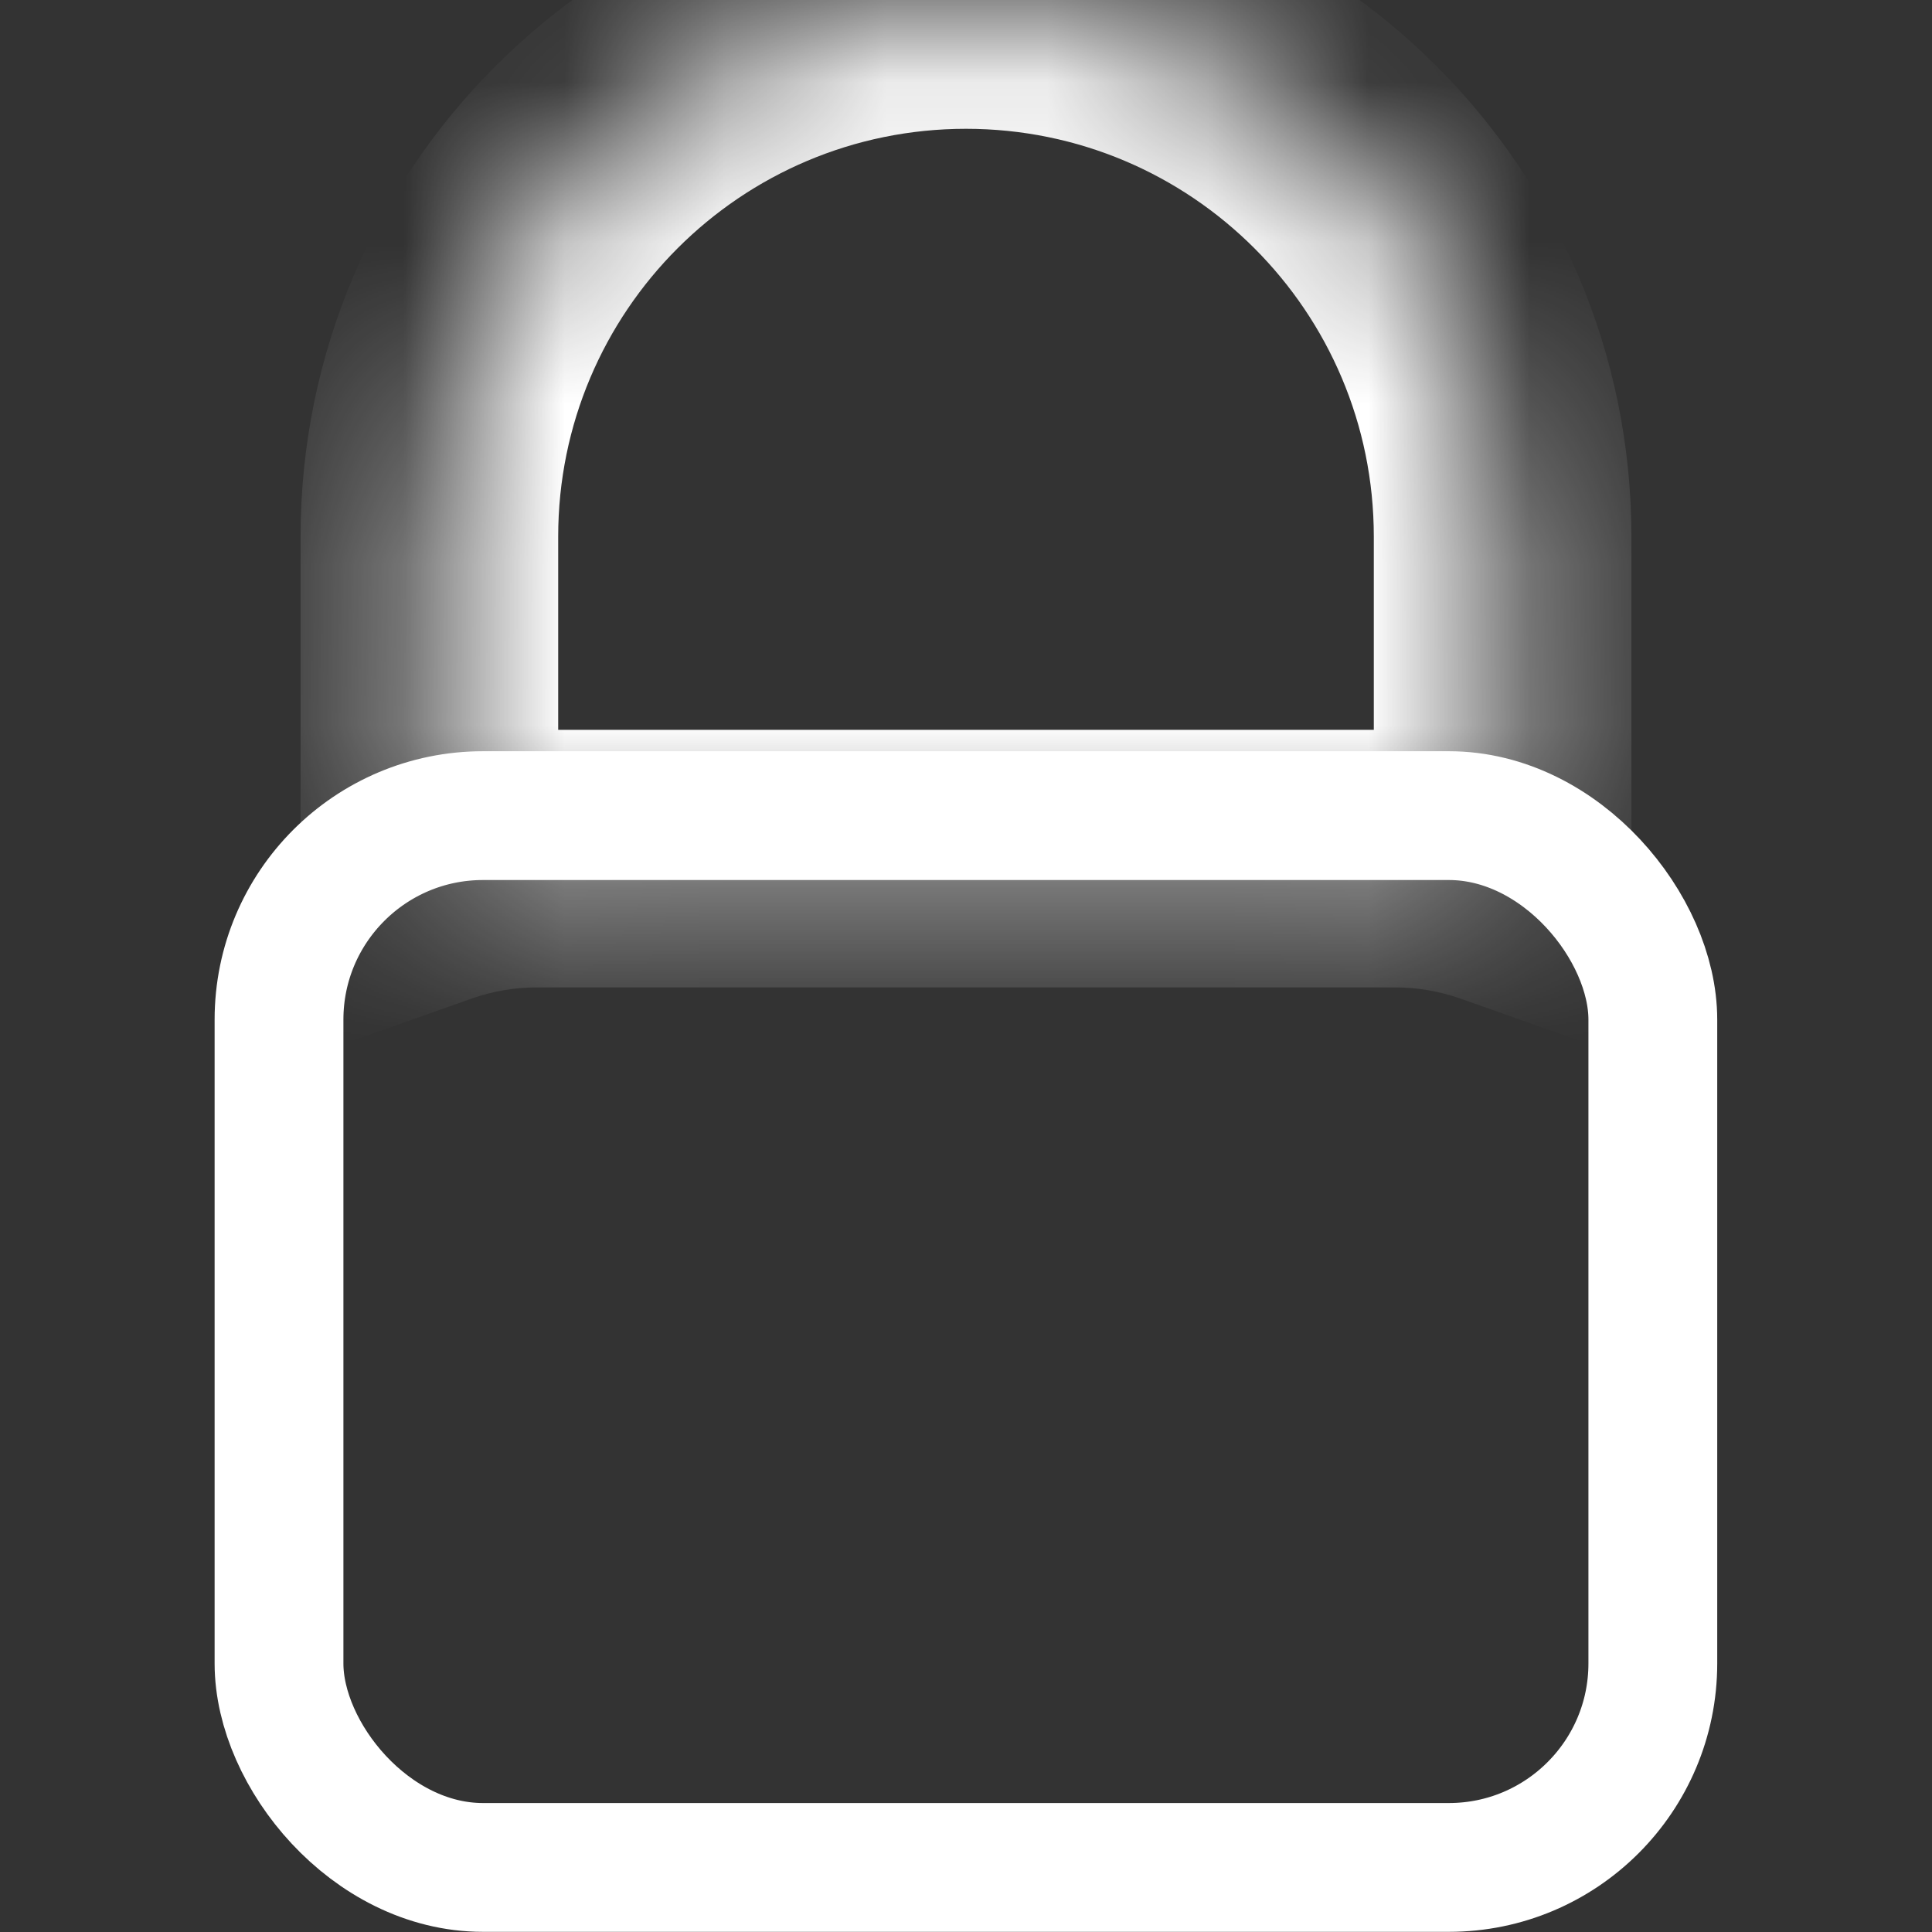 <svg width="12" height="12" viewBox="0 0 12 12" fill="none" xmlns="http://www.w3.org/2000/svg">
<rect x="0" y="0" width="12" height="12" fill="#333333" stroke="none"/>
<rect x="1.733" y="5.066" width="8.533" height="6.533" rx="1.267" stroke="#ffffff" stroke-width="0.8"/>
<mask id="path-2-inside-1_231_1003" fill="white">
<path fill-rule="evenodd" clip-rule="evenodd" d="M6 0C4.159 0 2.667 1.492 2.667 3.333V5.447C2.875 5.373 3.1 5.333 3.333 5.333H8.667C8.9 5.333 9.125 5.373 9.333 5.447V3.333C9.333 1.492 7.841 0 6 0Z"/>
</mask>
<path d="M2.667 5.447H1.867V6.578L2.933 6.201L2.667 5.447ZM9.333 5.447L9.067 6.201L10.133 6.578V5.447H9.333ZM3.467 3.333C3.467 1.934 4.601 0.8 6 0.8V-0.8C3.717 -0.8 1.867 1.051 1.867 3.333H3.467ZM3.467 5.447V3.333H1.867V5.447H3.467ZM2.933 6.201C3.057 6.158 3.192 6.133 3.333 6.133V4.533C3.007 4.533 2.693 4.589 2.4 4.693L2.933 6.201ZM3.333 6.133H8.667V4.533H3.333V6.133ZM8.667 6.133C8.808 6.133 8.943 6.158 9.067 6.201L9.6 4.693C9.307 4.589 8.992 4.533 8.667 4.533V6.133ZM8.533 3.333V5.447H10.133V3.333H8.533ZM6 0.8C7.399 0.8 8.533 1.934 8.533 3.333H10.133C10.133 1.051 8.283 -0.8 6 -0.8V0.8Z" fill="#ffffff" mask="url(#path-2-inside-1_231_1003)"/>
</svg>
